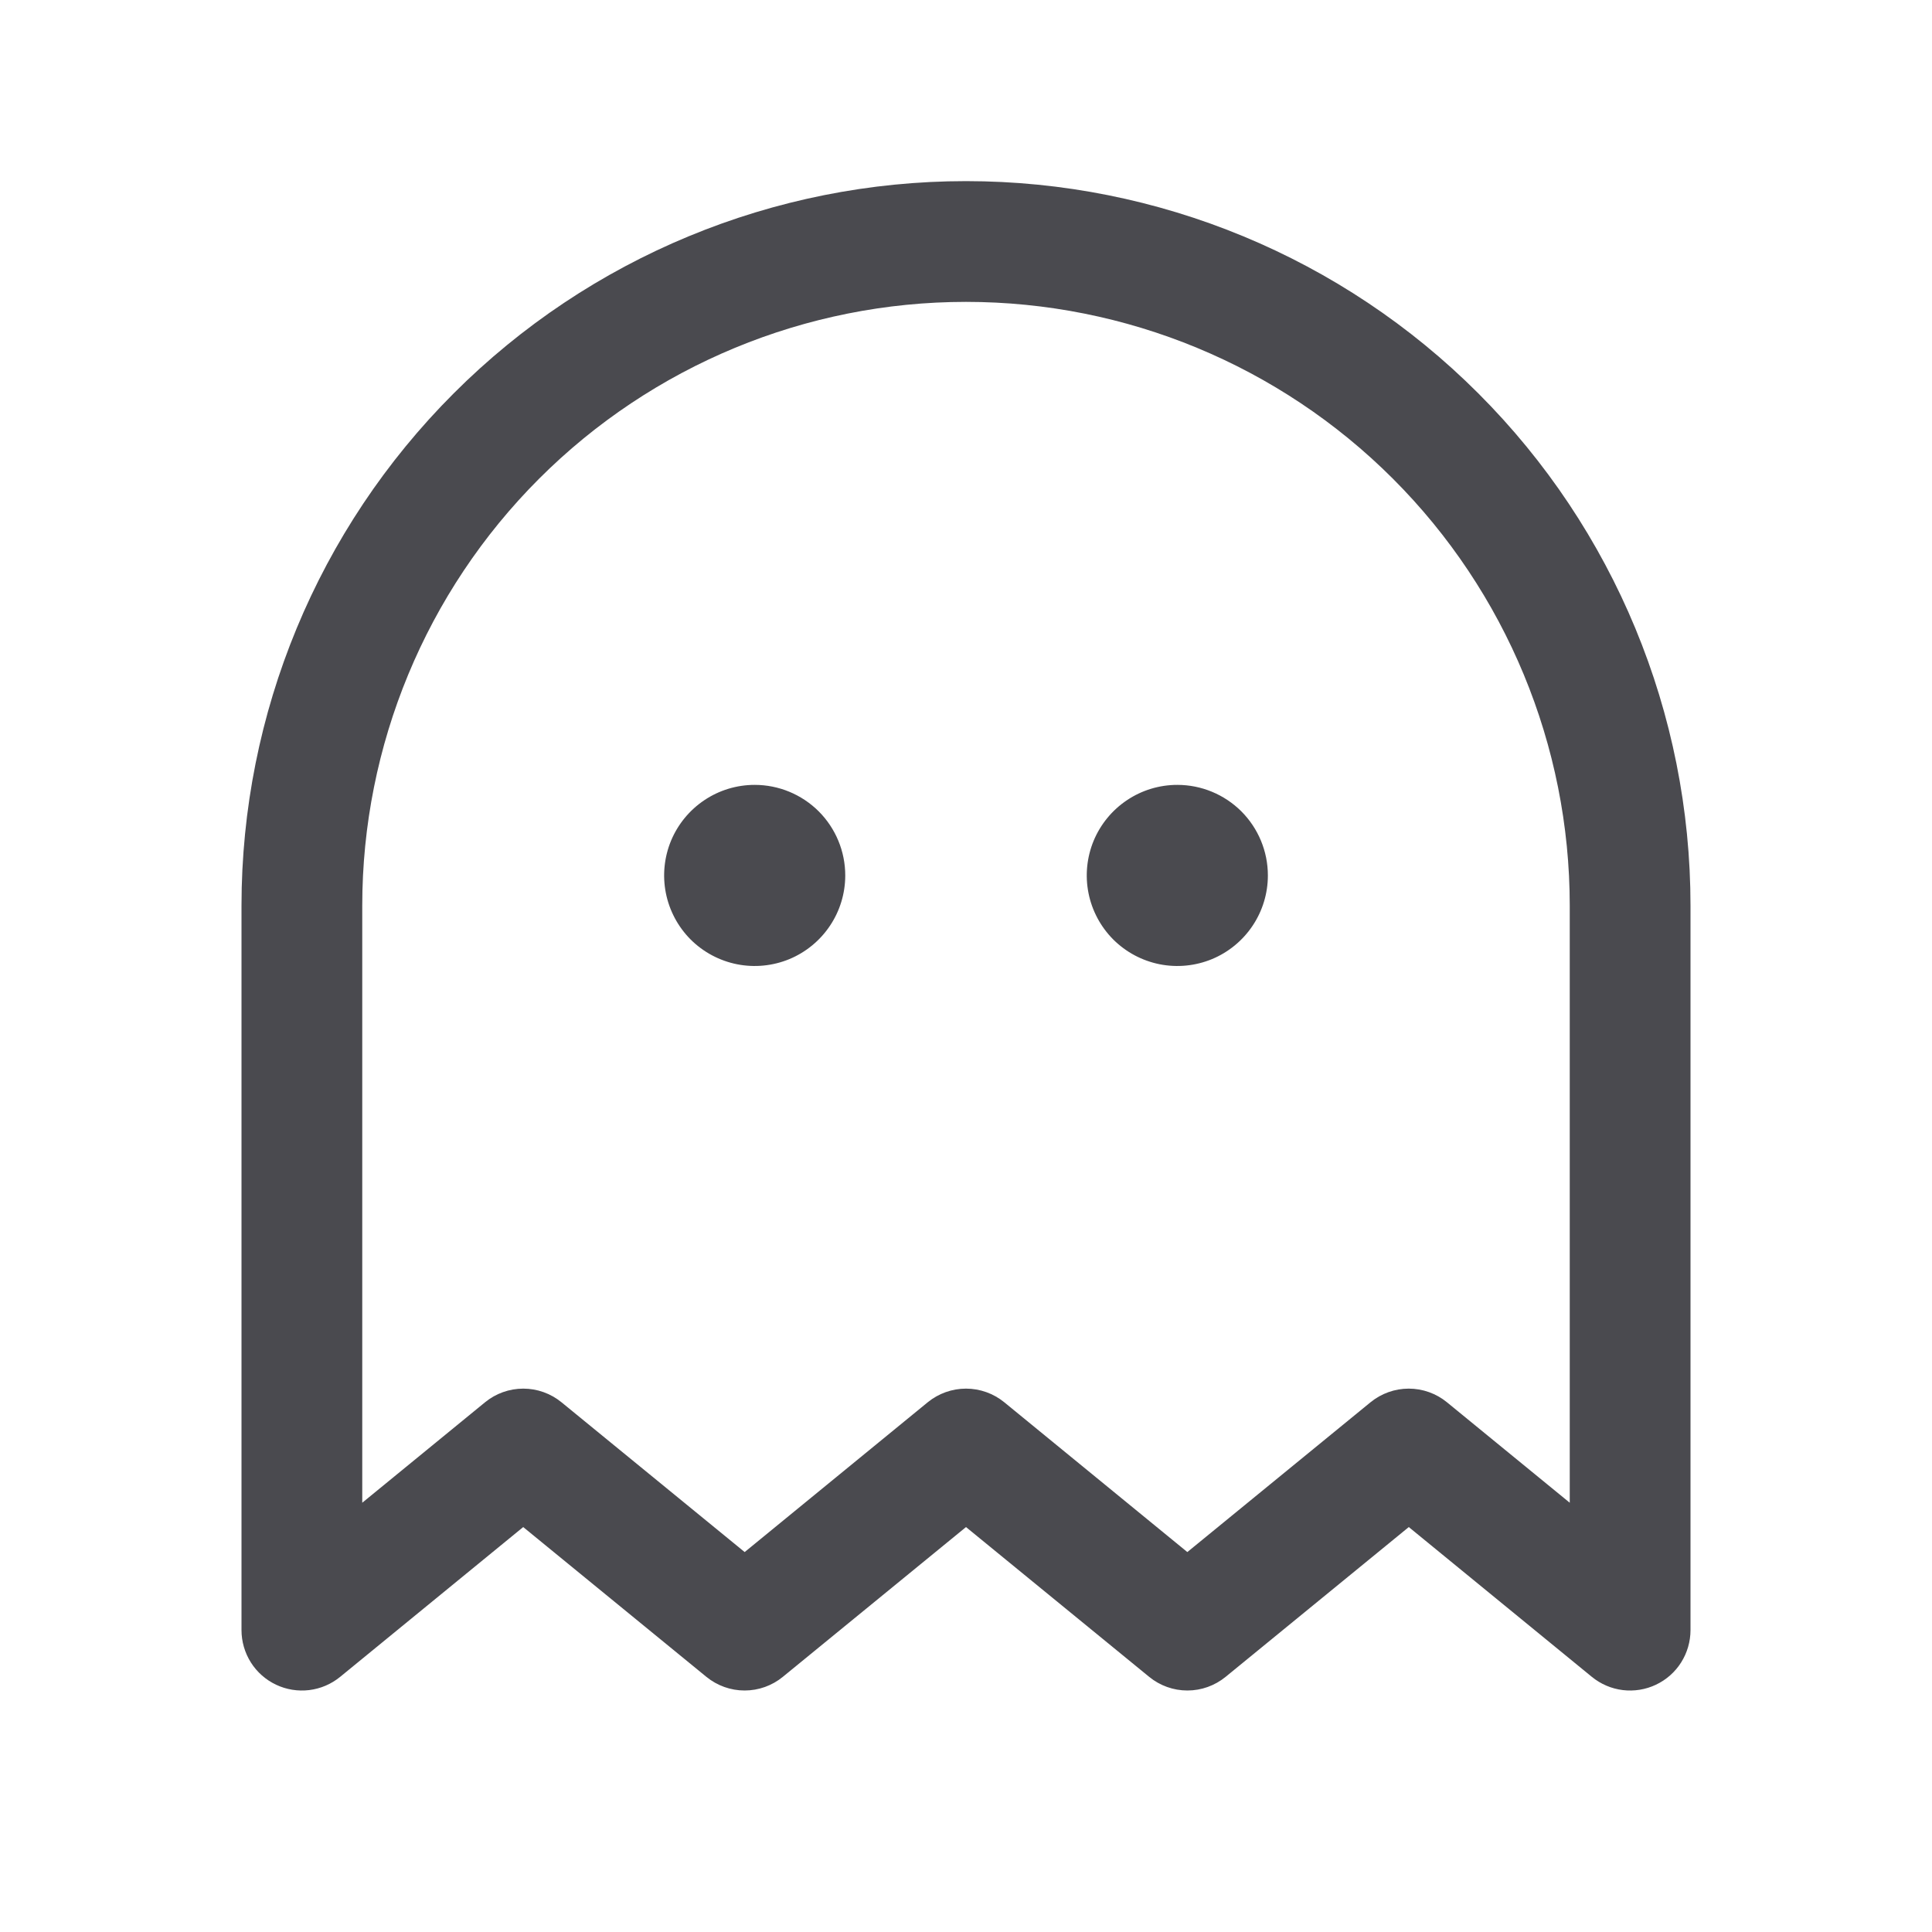 <svg width="32" height="32" viewBox="0 0 32 32" fill="none" xmlns="http://www.w3.org/2000/svg">
<path d="M14 14.5C14 14.797 13.912 15.087 13.747 15.333C13.582 15.58 13.348 15.772 13.074 15.886C12.8 15.999 12.498 16.029 12.207 15.971C11.916 15.913 11.649 15.77 11.439 15.561C11.23 15.351 11.087 15.084 11.029 14.793C10.971 14.502 11.001 14.2 11.114 13.926C11.228 13.652 11.42 13.418 11.667 13.253C11.913 13.088 12.203 13 12.5 13C12.898 13 13.279 13.158 13.561 13.439C13.842 13.721 14 14.102 14 14.5ZM19.5 13C19.203 13 18.913 13.088 18.667 13.253C18.42 13.418 18.228 13.652 18.114 13.926C18.001 14.2 17.971 14.502 18.029 14.793C18.087 15.084 18.23 15.351 18.439 15.561C18.649 15.77 18.916 15.913 19.207 15.971C19.498 16.029 19.8 15.999 20.074 15.886C20.348 15.772 20.582 15.58 20.747 15.333C20.912 15.087 21 14.797 21 14.5C21 14.102 20.842 13.721 20.561 13.439C20.279 13.158 19.898 13 19.5 13ZM28 15V27C28 27.189 27.946 27.375 27.845 27.535C27.744 27.695 27.599 27.823 27.428 27.904C27.257 27.985 27.066 28.016 26.878 27.993C26.69 27.97 26.513 27.894 26.366 27.774L23.334 25.293L20.3 27.774C20.121 27.92 19.898 28 19.667 28C19.436 28 19.212 27.92 19.034 27.774L16 25.293L12.966 27.774C12.788 27.92 12.564 28 12.333 28C12.102 28 11.879 27.92 11.7 27.774L8.666 25.293L5.634 27.774C5.487 27.894 5.31 27.97 5.122 27.993C4.934 28.016 4.743 27.985 4.572 27.904C4.401 27.823 4.256 27.695 4.155 27.535C4.054 27.375 4 27.189 4 27V15C4 11.817 5.264 8.765 7.515 6.515C9.765 4.264 12.817 3 16 3C19.183 3 22.235 4.264 24.485 6.515C26.736 8.765 28 11.817 28 15ZM26 15C26 12.348 24.946 9.804 23.071 7.929C21.196 6.054 18.652 5 16 5C13.348 5 10.804 6.054 8.929 7.929C7.054 9.804 6 12.348 6 15V24.89L8.034 23.226C8.212 23.08 8.436 23 8.667 23C8.898 23 9.121 23.08 9.3 23.226L12.334 25.707L15.366 23.226C15.545 23.08 15.769 23 16 23C16.231 23 16.455 23.08 16.634 23.226L19.666 25.707L22.7 23.226C22.879 23.08 23.102 23 23.333 23C23.564 23 23.788 23.08 23.966 23.226L26 24.89V15Z" fill="#4A4A4F"/>
</svg>
